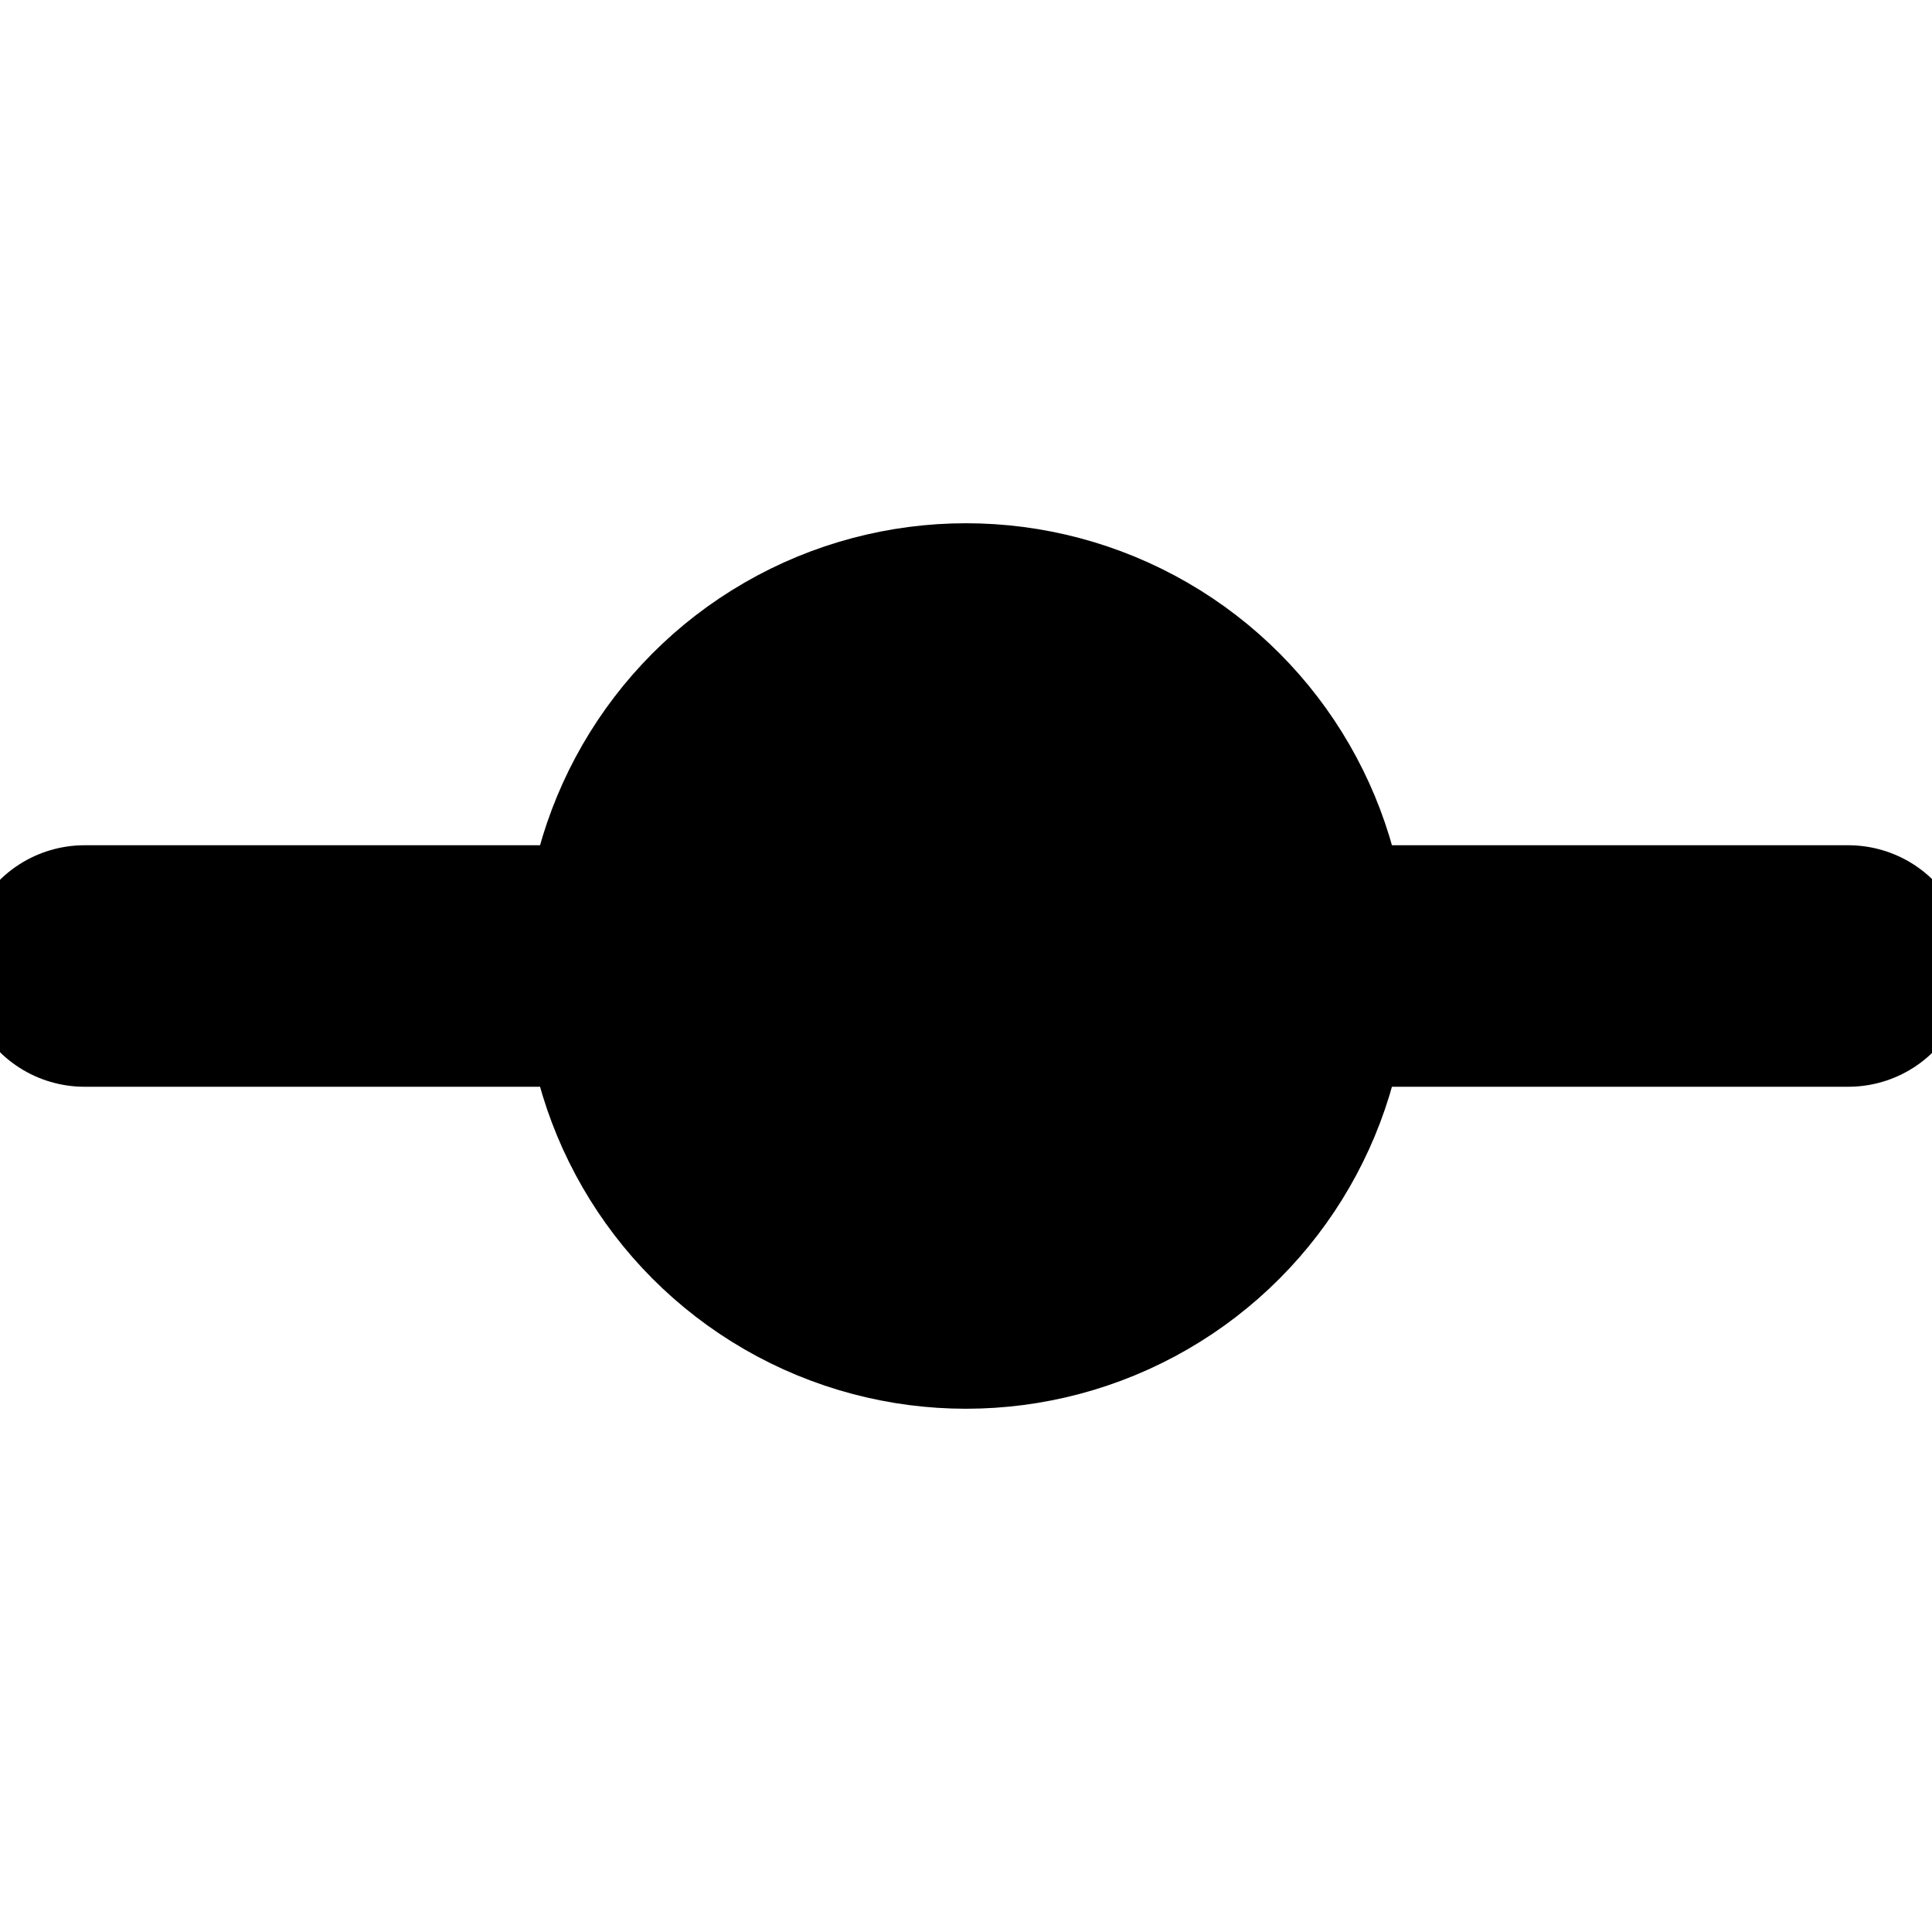 <svg xmlns="http://www.w3.org/2000/svg" width="1em" height="1em"><g
        id="tuiIconGitCommit"
        xmlns="http://www.w3.org/2000/svg"
    >
            <svg x="50%" y="50%" width="1em" height="1em" overflow="visible" viewBox="0 0 16 16">
                <svg x="-8" y="-8"><svg
                    xmlns="http://www.w3.org/2000/svg"
                    width="16"
                    height="16"
                    viewBox="0 0 24 24"
                    stroke="currentColor"
                    stroke-width="3"
                    stroke-linecap="round"
                    stroke-linejoin="round"
                ><circle cx="12" cy="12" r="4" /><line x1="1.05" y1="12" x2="7" y2="12" /><line
                        x1="17.01"
                        y1="12"
                        x2="22.96"
                        y2="12"
                    /></svg></svg>
            </svg>
        </g></svg>
